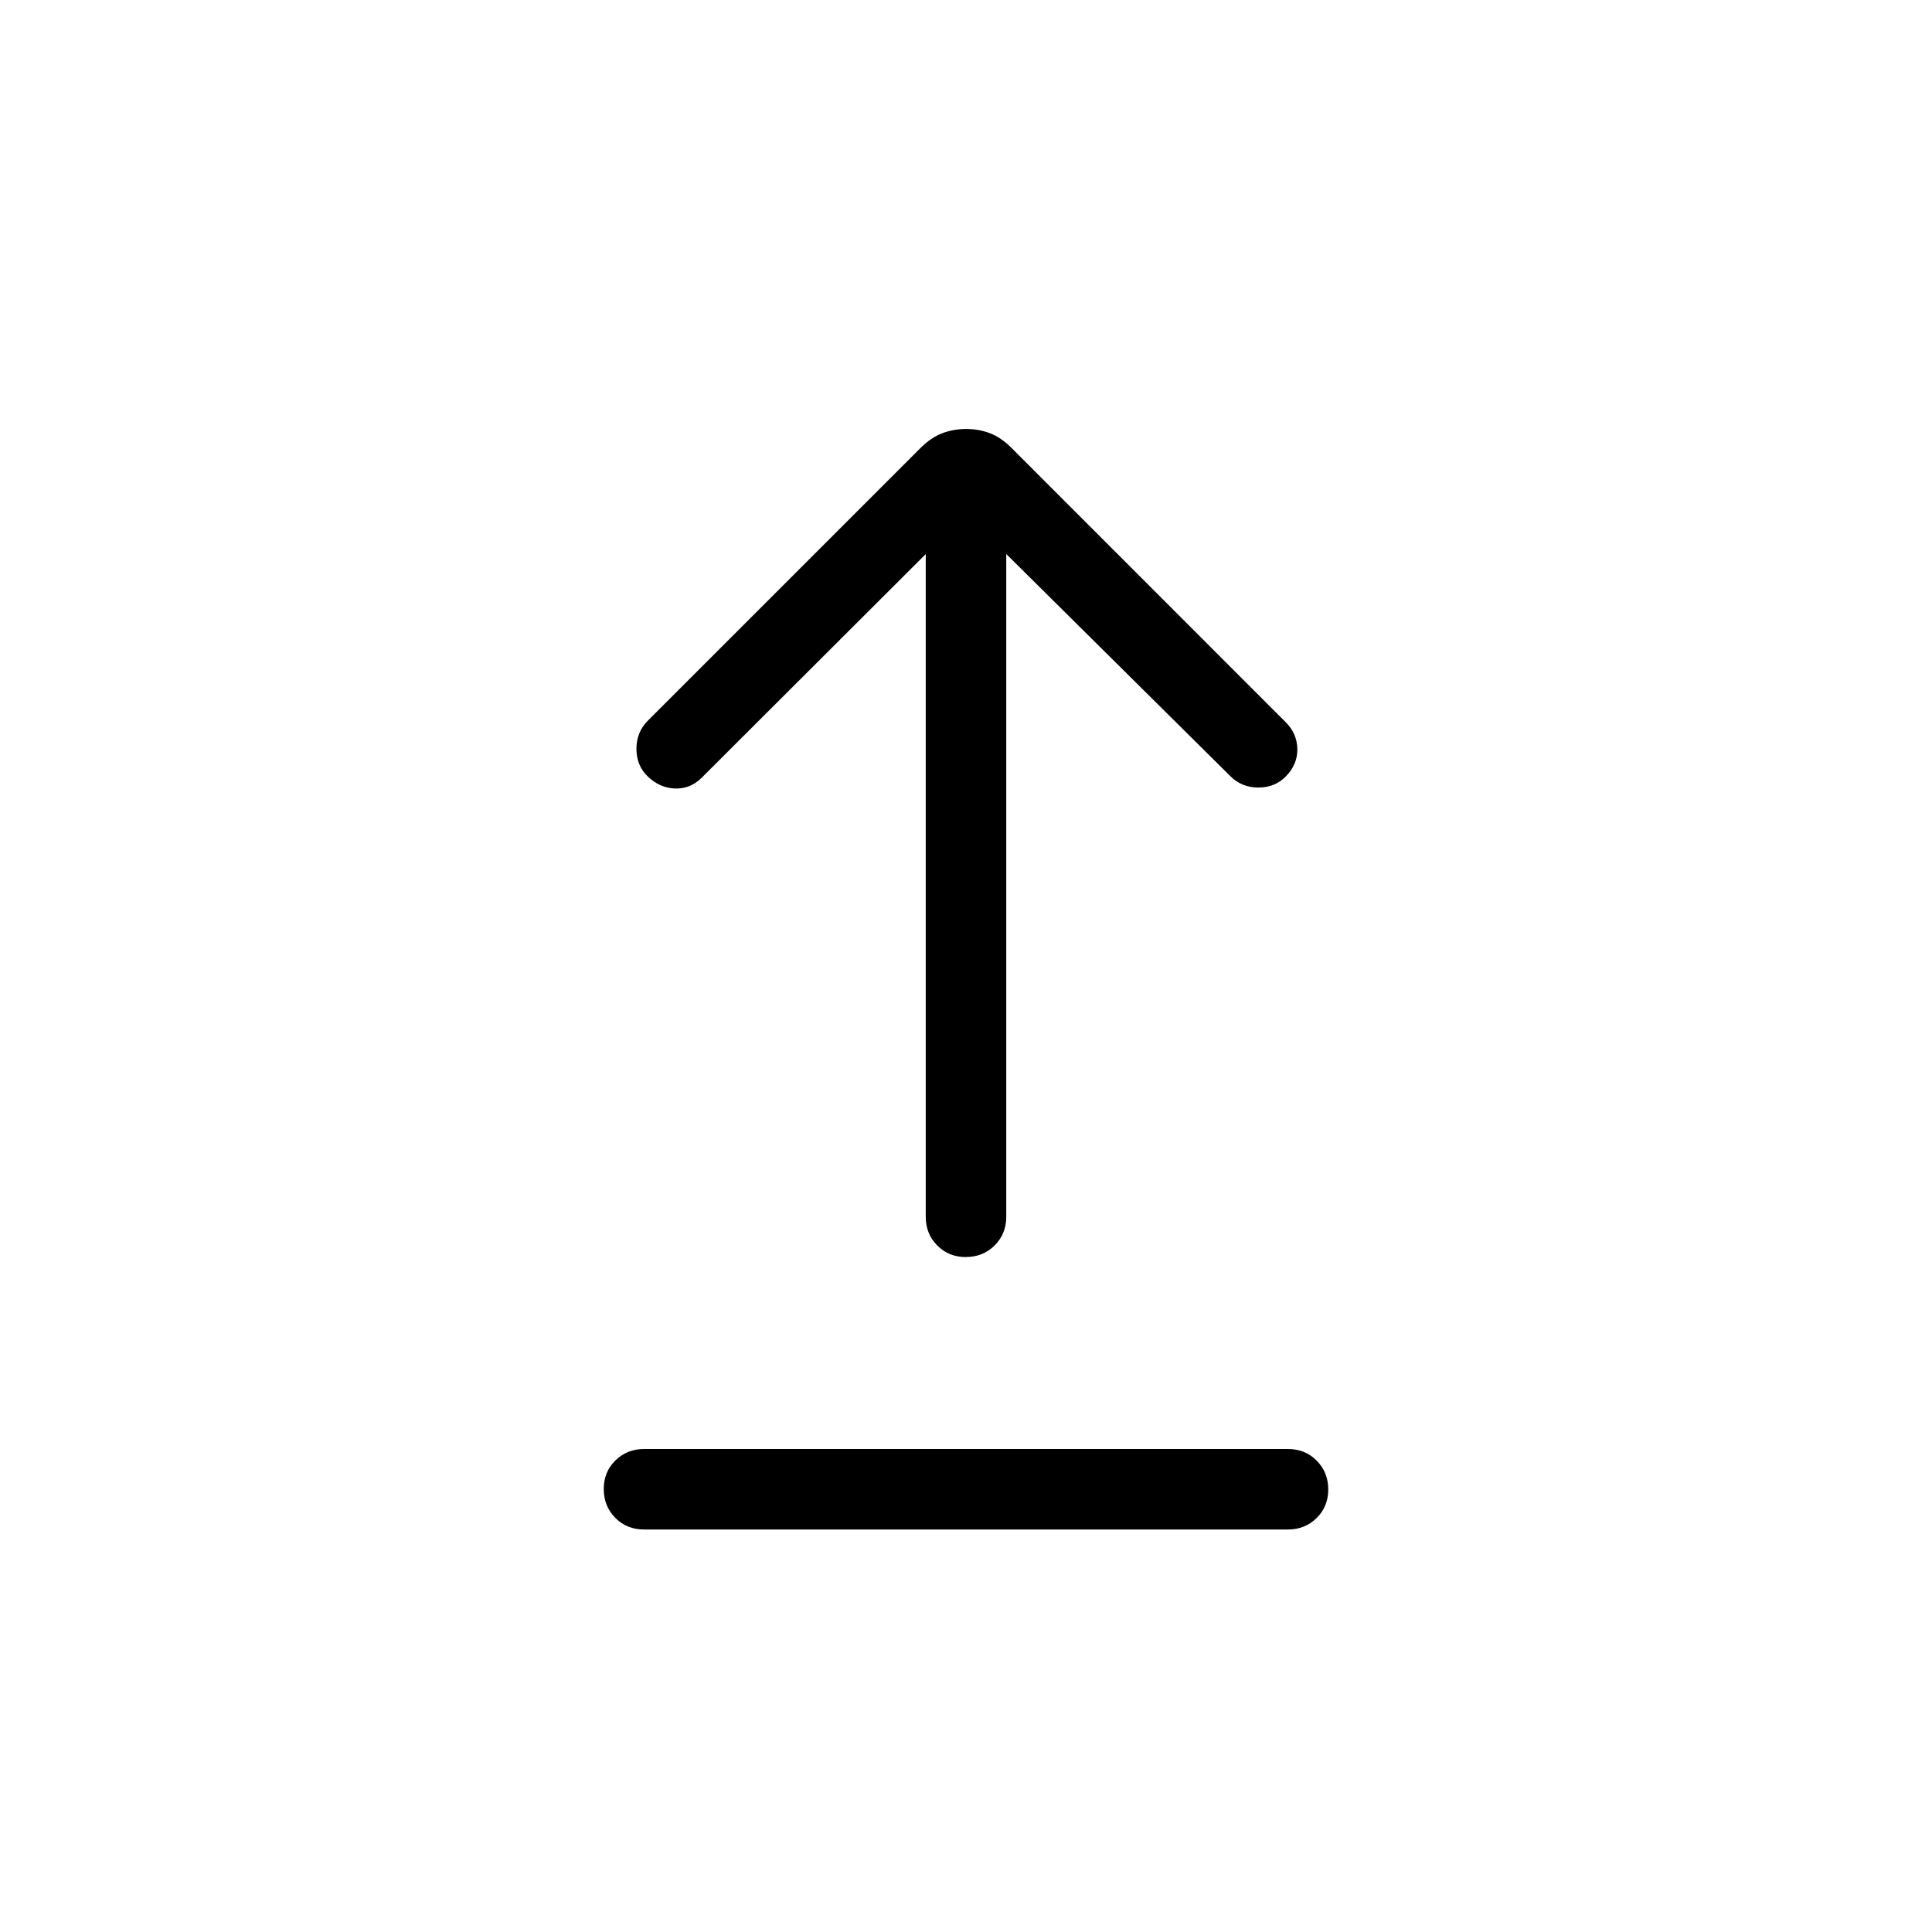 <svg xmlns="http://www.w3.org/2000/svg" xmlns:xlink="http://www.w3.org/1999/xlink" width="24" height="24" viewBox="0 0 24 24"><path fill="currentColor" d="M8 19q-.213 0-.356-.144t-.144-.357t.144-.356T8 18h8q.213 0 .356.144t.144.357t-.144.356T16 19zm4-3.384q-.214 0-.357-.144t-.143-.356V6.883L8.716 9.662q-.141.14-.332.133t-.341-.153q-.137-.134-.137-.34t.14-.348l3.389-3.389q.13-.13.27-.183q.138-.053.297-.053t.296.053q.137.052.268.183l3.407 3.408q.14.14.143.332q.003.191-.143.34q-.134.138-.341.138t-.347-.14L12.5 6.882v8.233q0 .212-.144.356t-.357.144"/></svg>